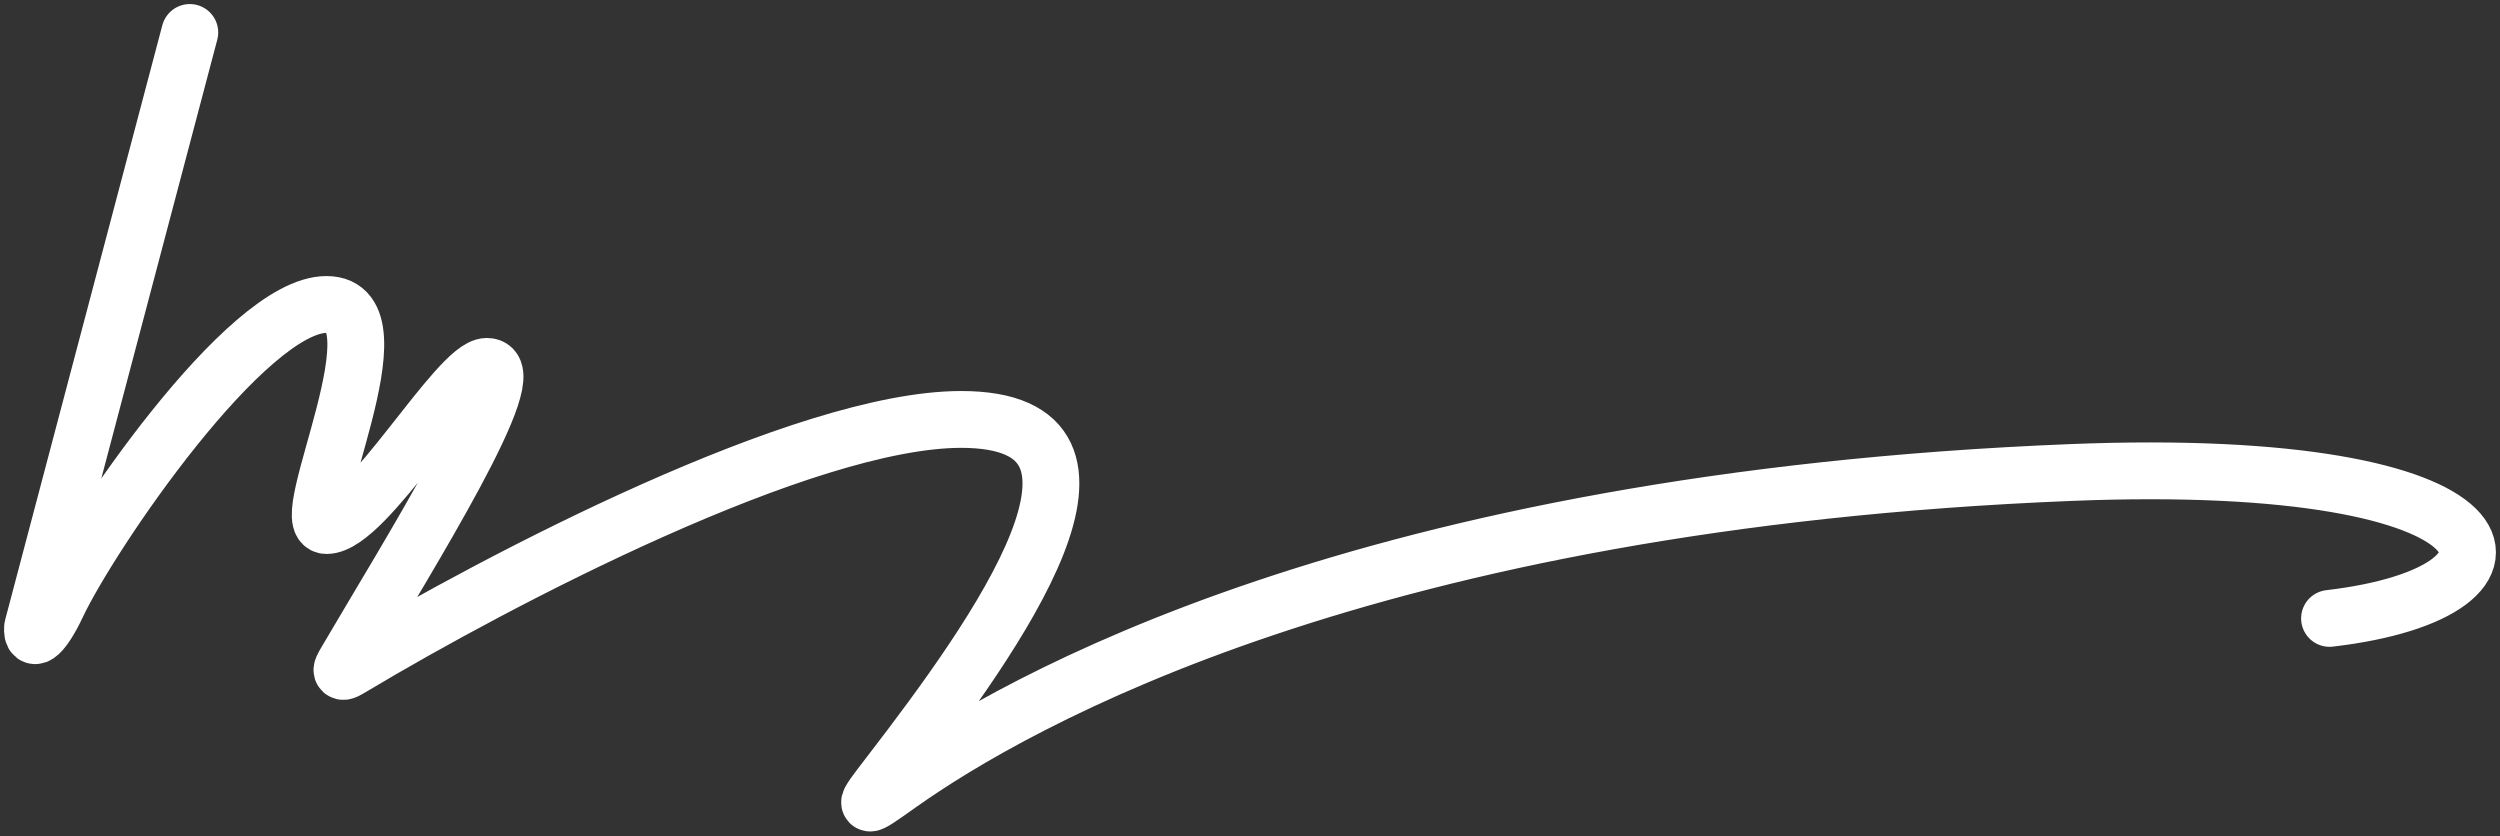 <svg width="308" height="103" viewBox="0 0 308 103" fill="none" xmlns="http://www.w3.org/2000/svg">
<rect x="0" y="0" width="308" height="103" fill="#333333" stroke="none"/>
<path d="M23.384 4L4.026 77.229C4.019 77.253 4.016 77.265 4.014 77.278C4.012 77.291 4.011 77.303 4.009 77.328C3.866 79.433 5.398 78.03 7.031 74.553C11.105 65.878 30.351 37.511 40.227 37.511C50.104 37.511 36.112 64.748 40.227 64.748C45.166 64.748 56.414 45.138 59.98 45.138C64.953 45.138 50.369 68.27 42.664 81.434C42.238 82.162 42.026 82.526 42.176 82.675C42.326 82.823 42.691 82.606 43.419 82.17C61.525 71.343 99.117 51.674 118.417 51.674C141.767 51.674 122.912 78.053 109.592 95.361C107.856 97.617 106.988 98.746 107.151 98.915C107.313 99.084 108.478 98.258 110.806 96.606C125.164 86.418 168.571 61.678 255.173 58.211C311.095 55.972 314.981 72.919 286.998 76.187" stroke="white" stroke-width="7" stroke-linecap="round" stroke-linejoin="round"/>
</svg>

